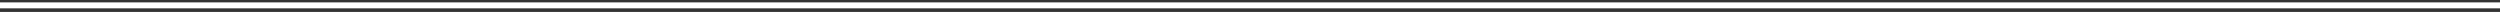 <?xml version="1.0" encoding="utf-8"?>
<!-- Generator: Adobe Illustrator 27.0.0, SVG Export Plug-In . SVG Version: 6.00 Build 0)  -->
<svg version="1.1" id="Layer_1" xmlns="http://www.w3.org/2000/svg" xmlns:xlink="http://www.w3.org/1999/xlink" x="0px" y="0px"
	 viewBox="0 0 210 1" style="enable-background:new 0 0 210 1;" xml:space="preserve">
<rect x="0" y="0" width="210" height="1" fill="#333333" stroke="none"/>
<style type="text/css">
	.st0{fill:#FFFFFF;}
</style>
<rect y="0.2" class="st0" width="210" height="0.5"/>
</svg>
